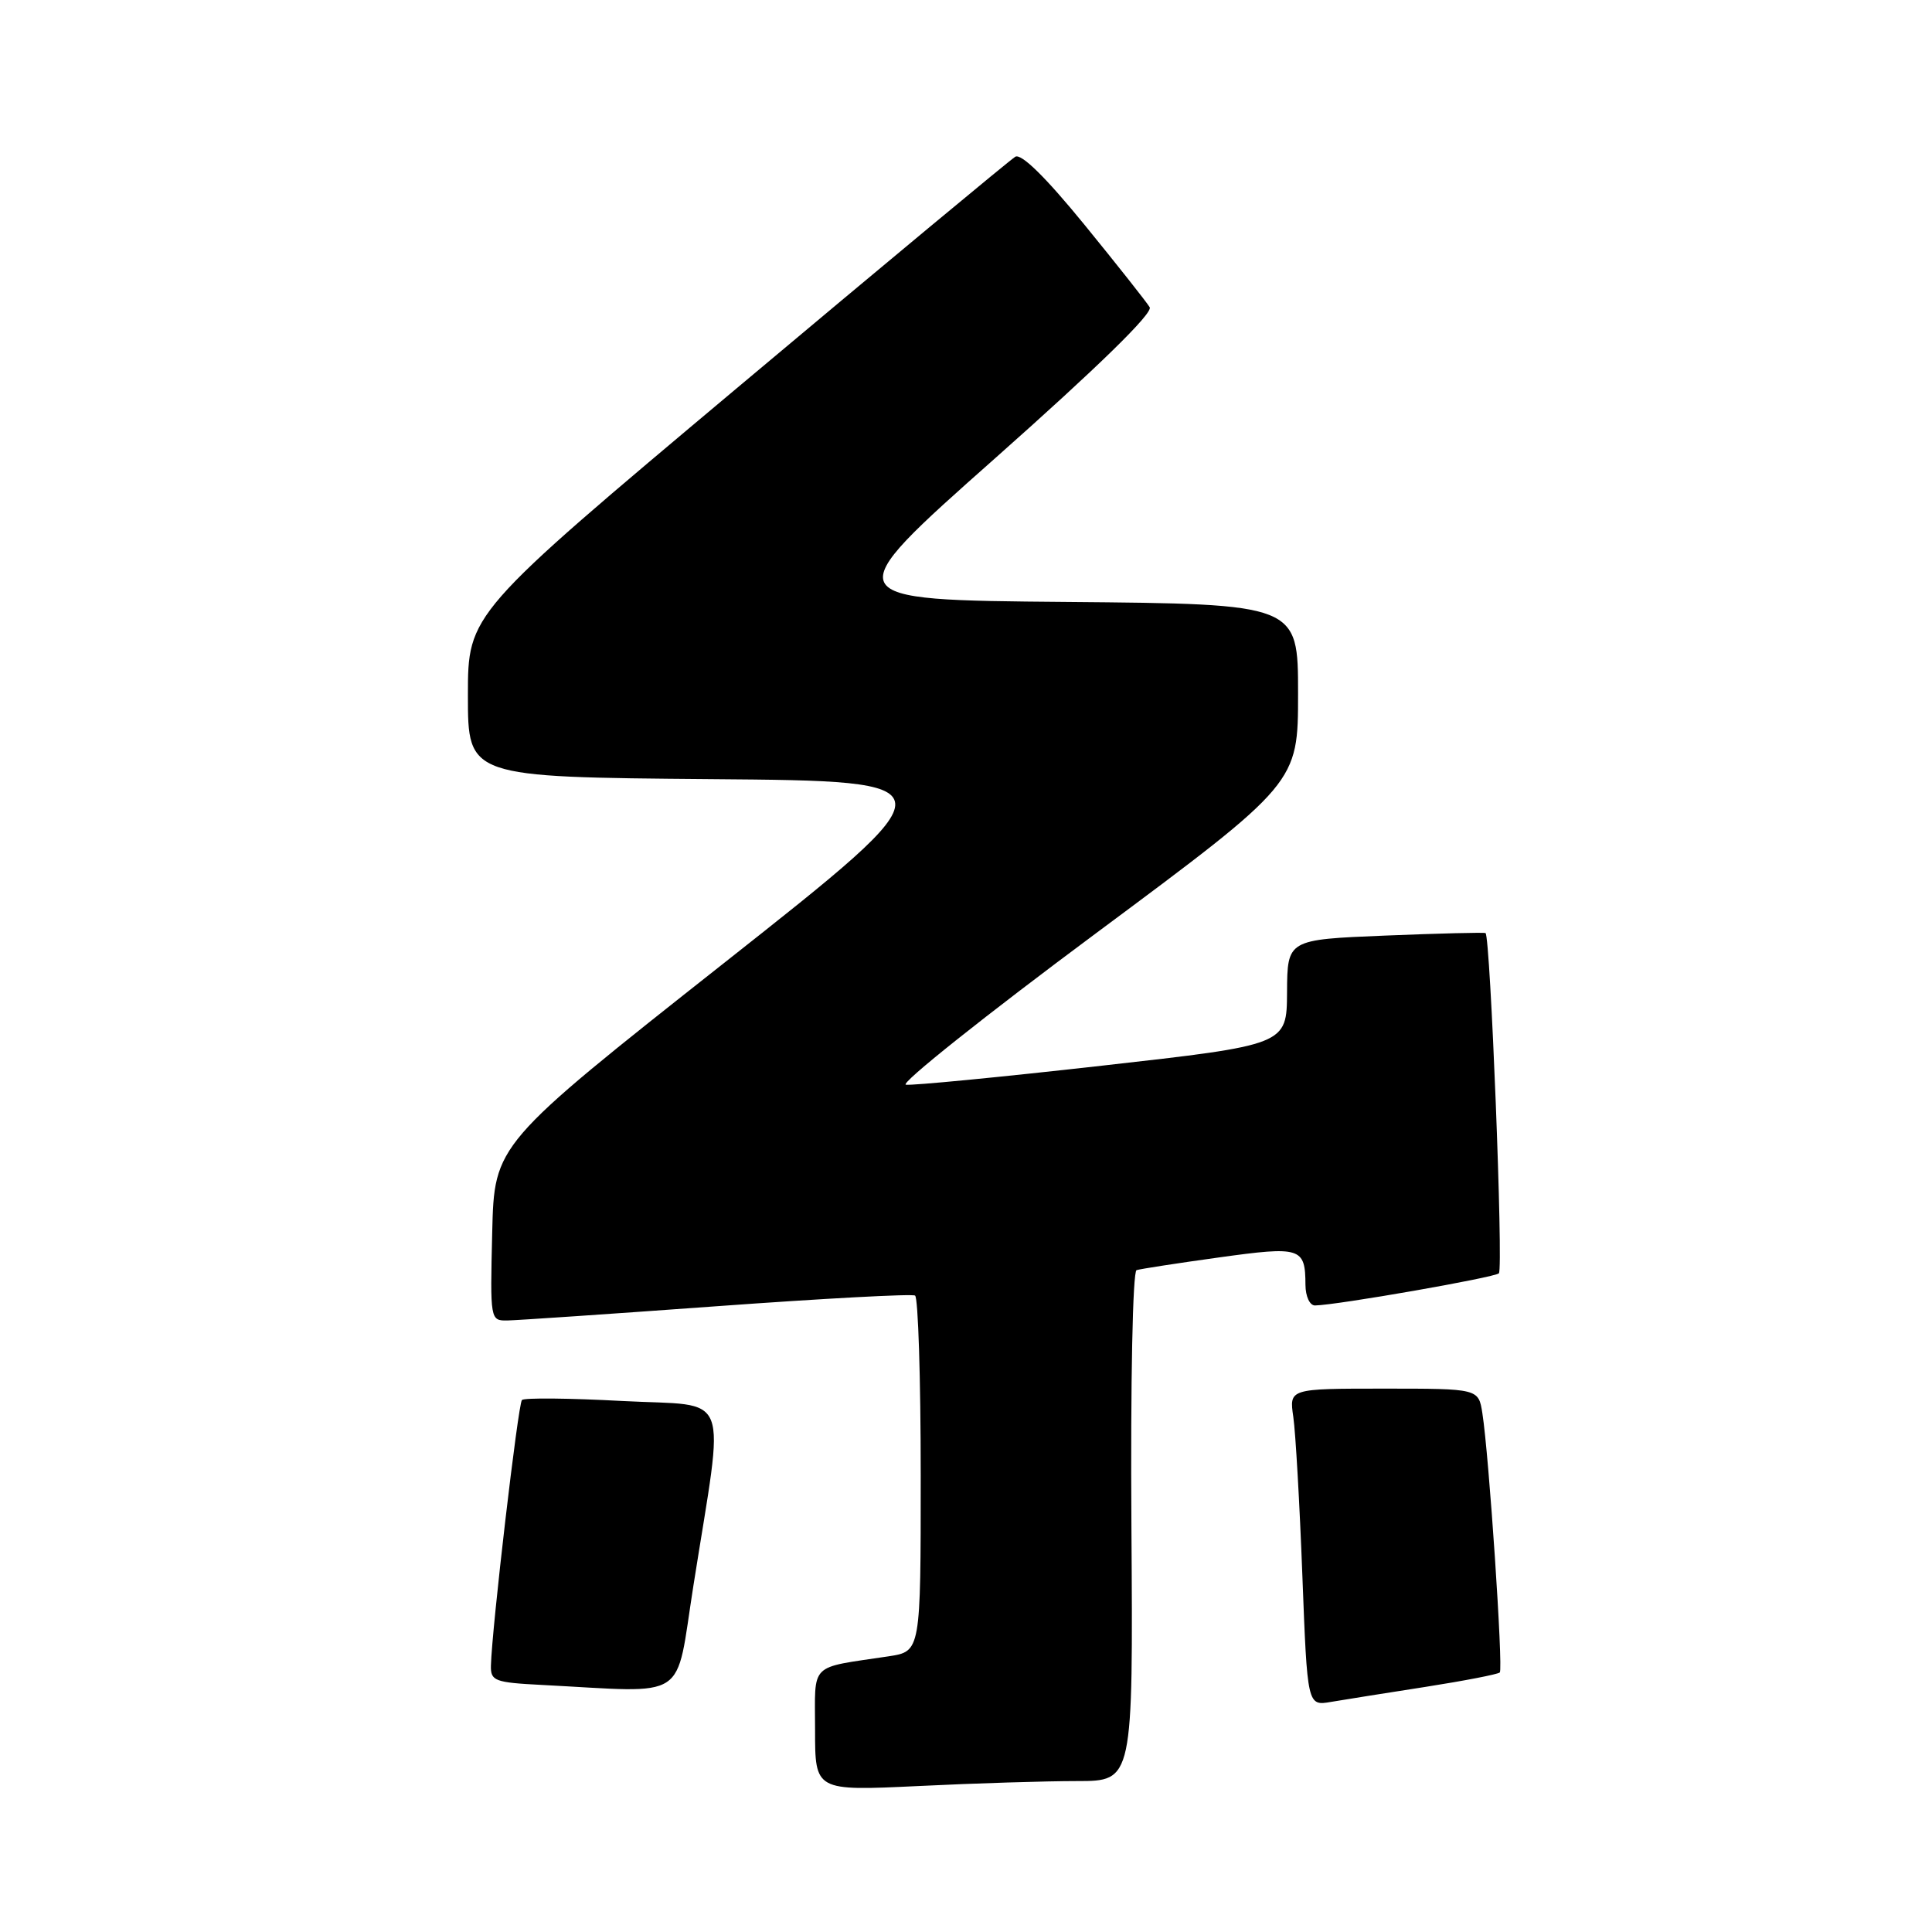 <?xml version="1.0" encoding="UTF-8" standalone="no"?>
<!DOCTYPE svg PUBLIC "-//W3C//DTD SVG 1.1//EN" "http://www.w3.org/Graphics/SVG/1.1/DTD/svg11.dtd" >
<svg xmlns="http://www.w3.org/2000/svg" xmlns:xlink="http://www.w3.org/1999/xlink" version="1.1" viewBox="0 0 256 256">
 <g >
 <path fill="currentColor"
d=" M 142.73 236.00 C 150.14 236.00 150.14 236.00 149.92 202.30 C 149.79 183.03 150.09 168.47 150.60 168.30 C 151.10 168.14 156.00 167.38 161.50 166.62 C 172.37 165.11 172.96 165.29 172.98 170.25 C 172.99 171.79 173.55 172.99 174.25 172.98 C 177.18 172.93 198.05 169.28 198.61 168.72 C 199.22 168.11 197.48 124.02 196.84 123.64 C 196.65 123.53 190.67 123.68 183.54 123.97 C 170.58 124.50 170.58 124.50 170.54 131.48 C 170.50 138.45 170.50 138.45 146.00 141.21 C 132.53 142.73 120.84 143.86 120.03 143.73 C 119.22 143.59 130.58 134.54 145.28 123.62 C 172.00 103.76 172.00 103.76 172.00 91.89 C 172.00 80.03 172.00 80.03 141.34 79.76 C 110.68 79.50 110.68 79.50 131.87 60.71 C 145.52 48.60 152.81 41.48 152.34 40.71 C 151.94 40.04 148.05 35.12 143.69 29.77 C 138.54 23.46 135.32 20.30 134.53 20.77 C 133.86 21.17 117.26 34.96 97.65 51.42 C 62.00 81.34 62.00 81.34 62.00 92.16 C 62.00 102.97 62.00 102.97 94.23 103.24 C 126.46 103.50 126.46 103.50 95.98 127.57 C 65.50 151.64 65.50 151.64 65.22 163.32 C 64.94 174.90 64.96 175.00 67.22 174.97 C 68.47 174.95 80.97 174.10 95.00 173.08 C 109.03 172.06 120.84 171.42 121.25 171.67 C 121.66 171.92 122.00 182.63 122.00 195.47 C 122.00 218.82 122.00 218.82 117.75 219.47 C 107.08 221.08 108.00 220.16 108.00 229.23 C 108.00 237.31 108.00 237.31 121.66 236.66 C 129.17 236.29 138.65 236.00 142.73 236.00 Z  M 188.89 223.52 C 194.06 222.71 198.48 221.85 198.73 221.61 C 199.20 221.14 197.30 192.84 196.42 187.25 C 195.91 184.00 195.91 184.00 183.37 184.00 C 170.82 184.00 170.82 184.00 171.37 187.75 C 171.67 189.81 172.21 199.27 172.57 208.77 C 173.23 226.05 173.23 226.05 176.37 225.51 C 178.09 225.22 183.73 224.32 188.89 223.52 Z  M 91.88 210.11 C 96.05 183.65 97.11 186.42 82.48 185.64 C 75.46 185.26 69.47 185.20 69.16 185.51 C 68.65 186.02 65.17 215.81 65.05 220.70 C 65.00 222.73 65.54 222.94 71.75 223.26 C 91.55 224.28 89.42 225.67 91.88 210.11 Z "/>
</g>
</svg>
